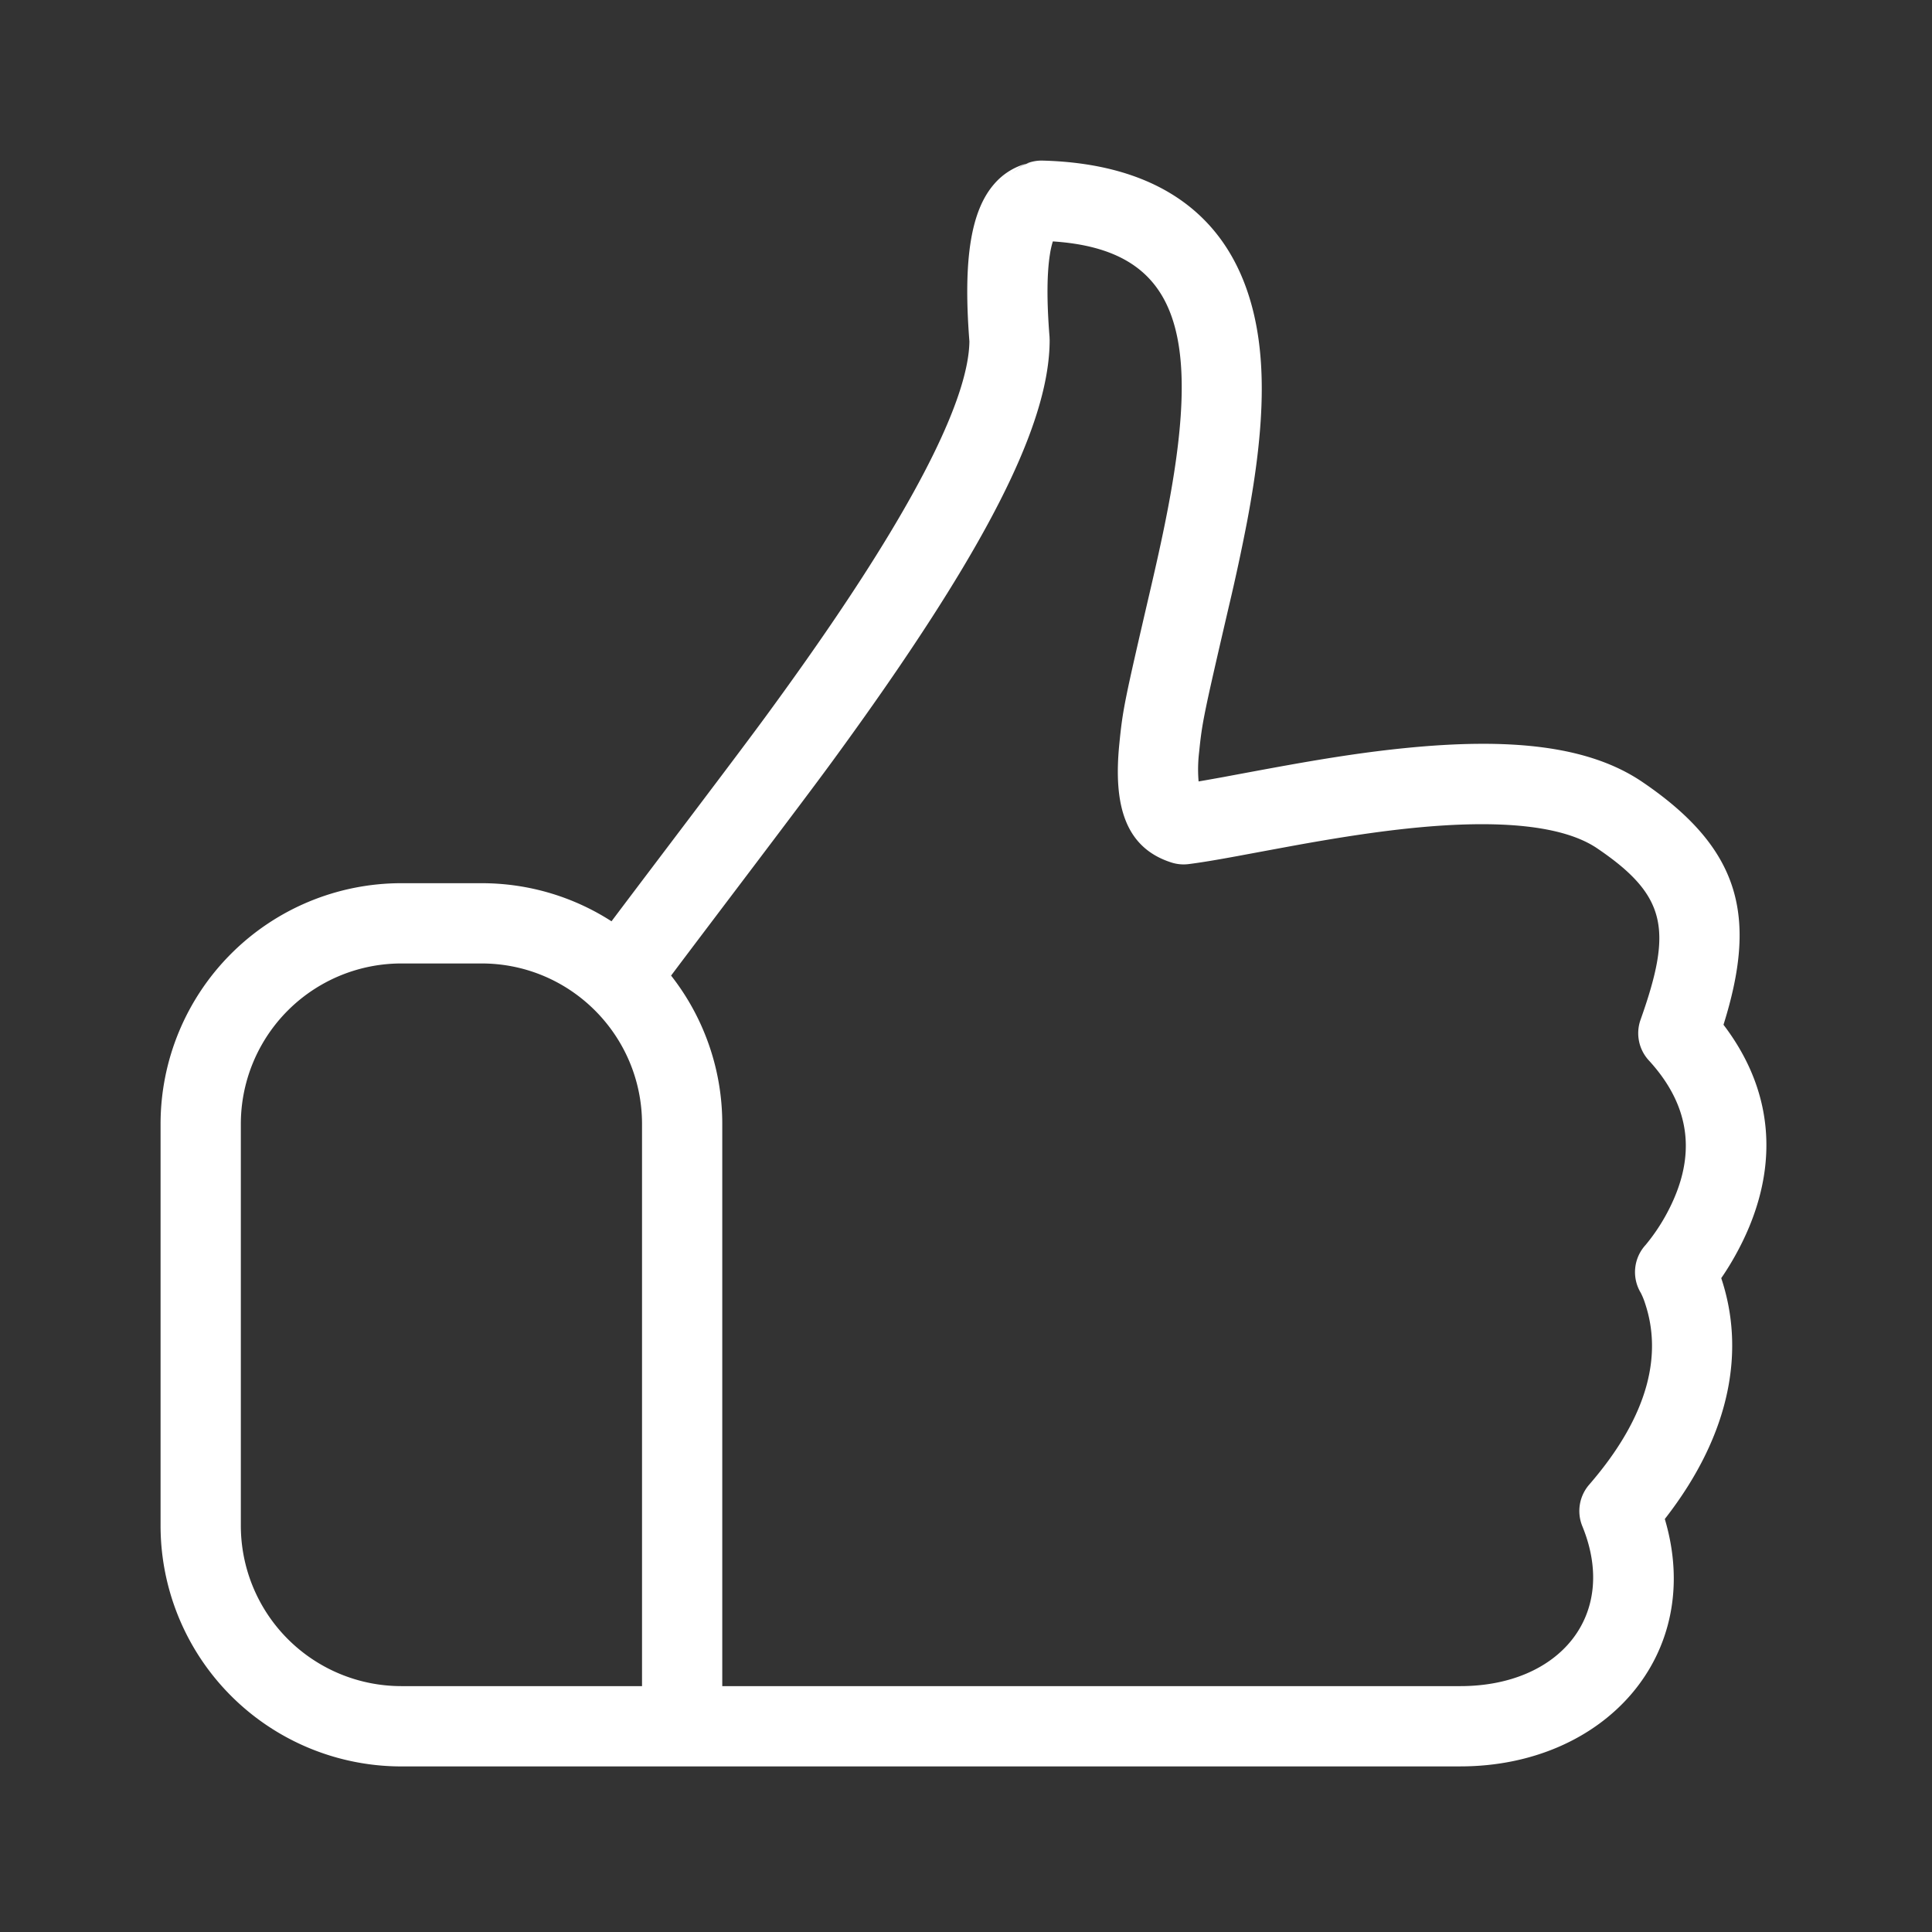 <svg width="64" height="64" viewBox="0 0 64 64" xmlns="http://www.w3.org/2000/svg"><rect x="0" y="0" width="64" height="64" fill="#333333" stroke="none"/><g fill="none" fill-rule="evenodd"><path d="M0 0h63.834v63.834H0z"/><path d="M21.268 55.855V37.236c0-2.937-2.38-5.32-5.316-5.32h-2.658a5.318 5.318 0 0 0-5.316 5.32v13.3a5.318 5.318 0 0 0 5.316 5.319h7.974zm-2.79 2.66h-5.184a7.977 7.977 0 0 1-7.975-7.98V37.236a7.978 7.978 0 0 1 7.975-7.979h2.658c1.585 0 3.063.463 4.305 1.262 1.44-1.916 4.192-5.53 5.15-6.842.767-1.048 1.464-2.03 2.103-2.967 2.94-4.307 4.574-7.568 4.603-9.398-.214-2.721.05-4.338.827-5.224a2.158 2.158 0 0 1 1.056-.667c.168-.07.353-.106.544-.101 3.528.093 5.79 1.567 6.74 4.213.716 1.999.652 4.452.036 7.721a67.751 67.751 0 0 1-.61 2.841c-.828 3.57-.883 3.825-.983 4.816a4.785 4.785 0 0 0-.018.975c.237-.04.514-.09.848-.15-.09.016 1.548-.29 2.058-.38 1.486-.267 2.713-.452 3.906-.572 3.48-.352 6.102-.092 7.886 1.118 3.29 2.232 3.807 4.482 2.69 8.044 1.897 2.493 1.756 5.19.395 7.635a9.367 9.367 0 0 1-.47.76c.003.005.004.01.006.016.767 2.317.368 5.086-1.875 7.962 1.337 4.497-2 8.195-6.775 8.195H18.478zm3.753-26.197a7.948 7.948 0 0 1 1.695 4.918v18.619h24.448c3.286 0 5.249-2.356 4.043-5.297a1.33 1.33 0 0 1 .226-1.376c2.046-2.361 2.392-4.375 1.858-5.989a2.296 2.296 0 0 0-.147-.364 1.33 1.33 0 0 1 .16-1.59 6.283 6.283 0 0 0 .652-.952c.926-1.664.986-3.311-.33-4.911a6.094 6.094 0 0 0-.217-.249 1.33 1.33 0 0 1-.274-1.345c1.055-2.973.889-4.103-1.434-5.678-1.117-.758-3.224-.967-6.127-.674-1.114.113-2.28.288-3.705.543-.499.09-2.127.393-2.045.378-.75.138-1.24.22-1.657.273a1.328 1.328 0 0 1-.571-.052c-1.534-.49-1.93-1.895-1.727-3.926.116-1.165.165-1.392 1.038-5.153.26-1.12.436-1.932.587-2.732 1.103-5.852.255-8.496-3.827-8.764a2.843 2.843 0 0 0-.096.423c-.099.617-.112 1.52-.014 2.736l.004.107c0 2.563-1.787 6.142-5.066 10.947-.657.963-1.37 1.967-2.152 3.037-1.021 1.397-3.963 5.259-5.322 7.07zM34.023 5.414c.048-.013.113-.028.097-.024a1.282 1.282 0 0 0-.593.356c.119-.13.284-.248.469-.325l.027-.007z" fill="#FFF"/></g></svg>